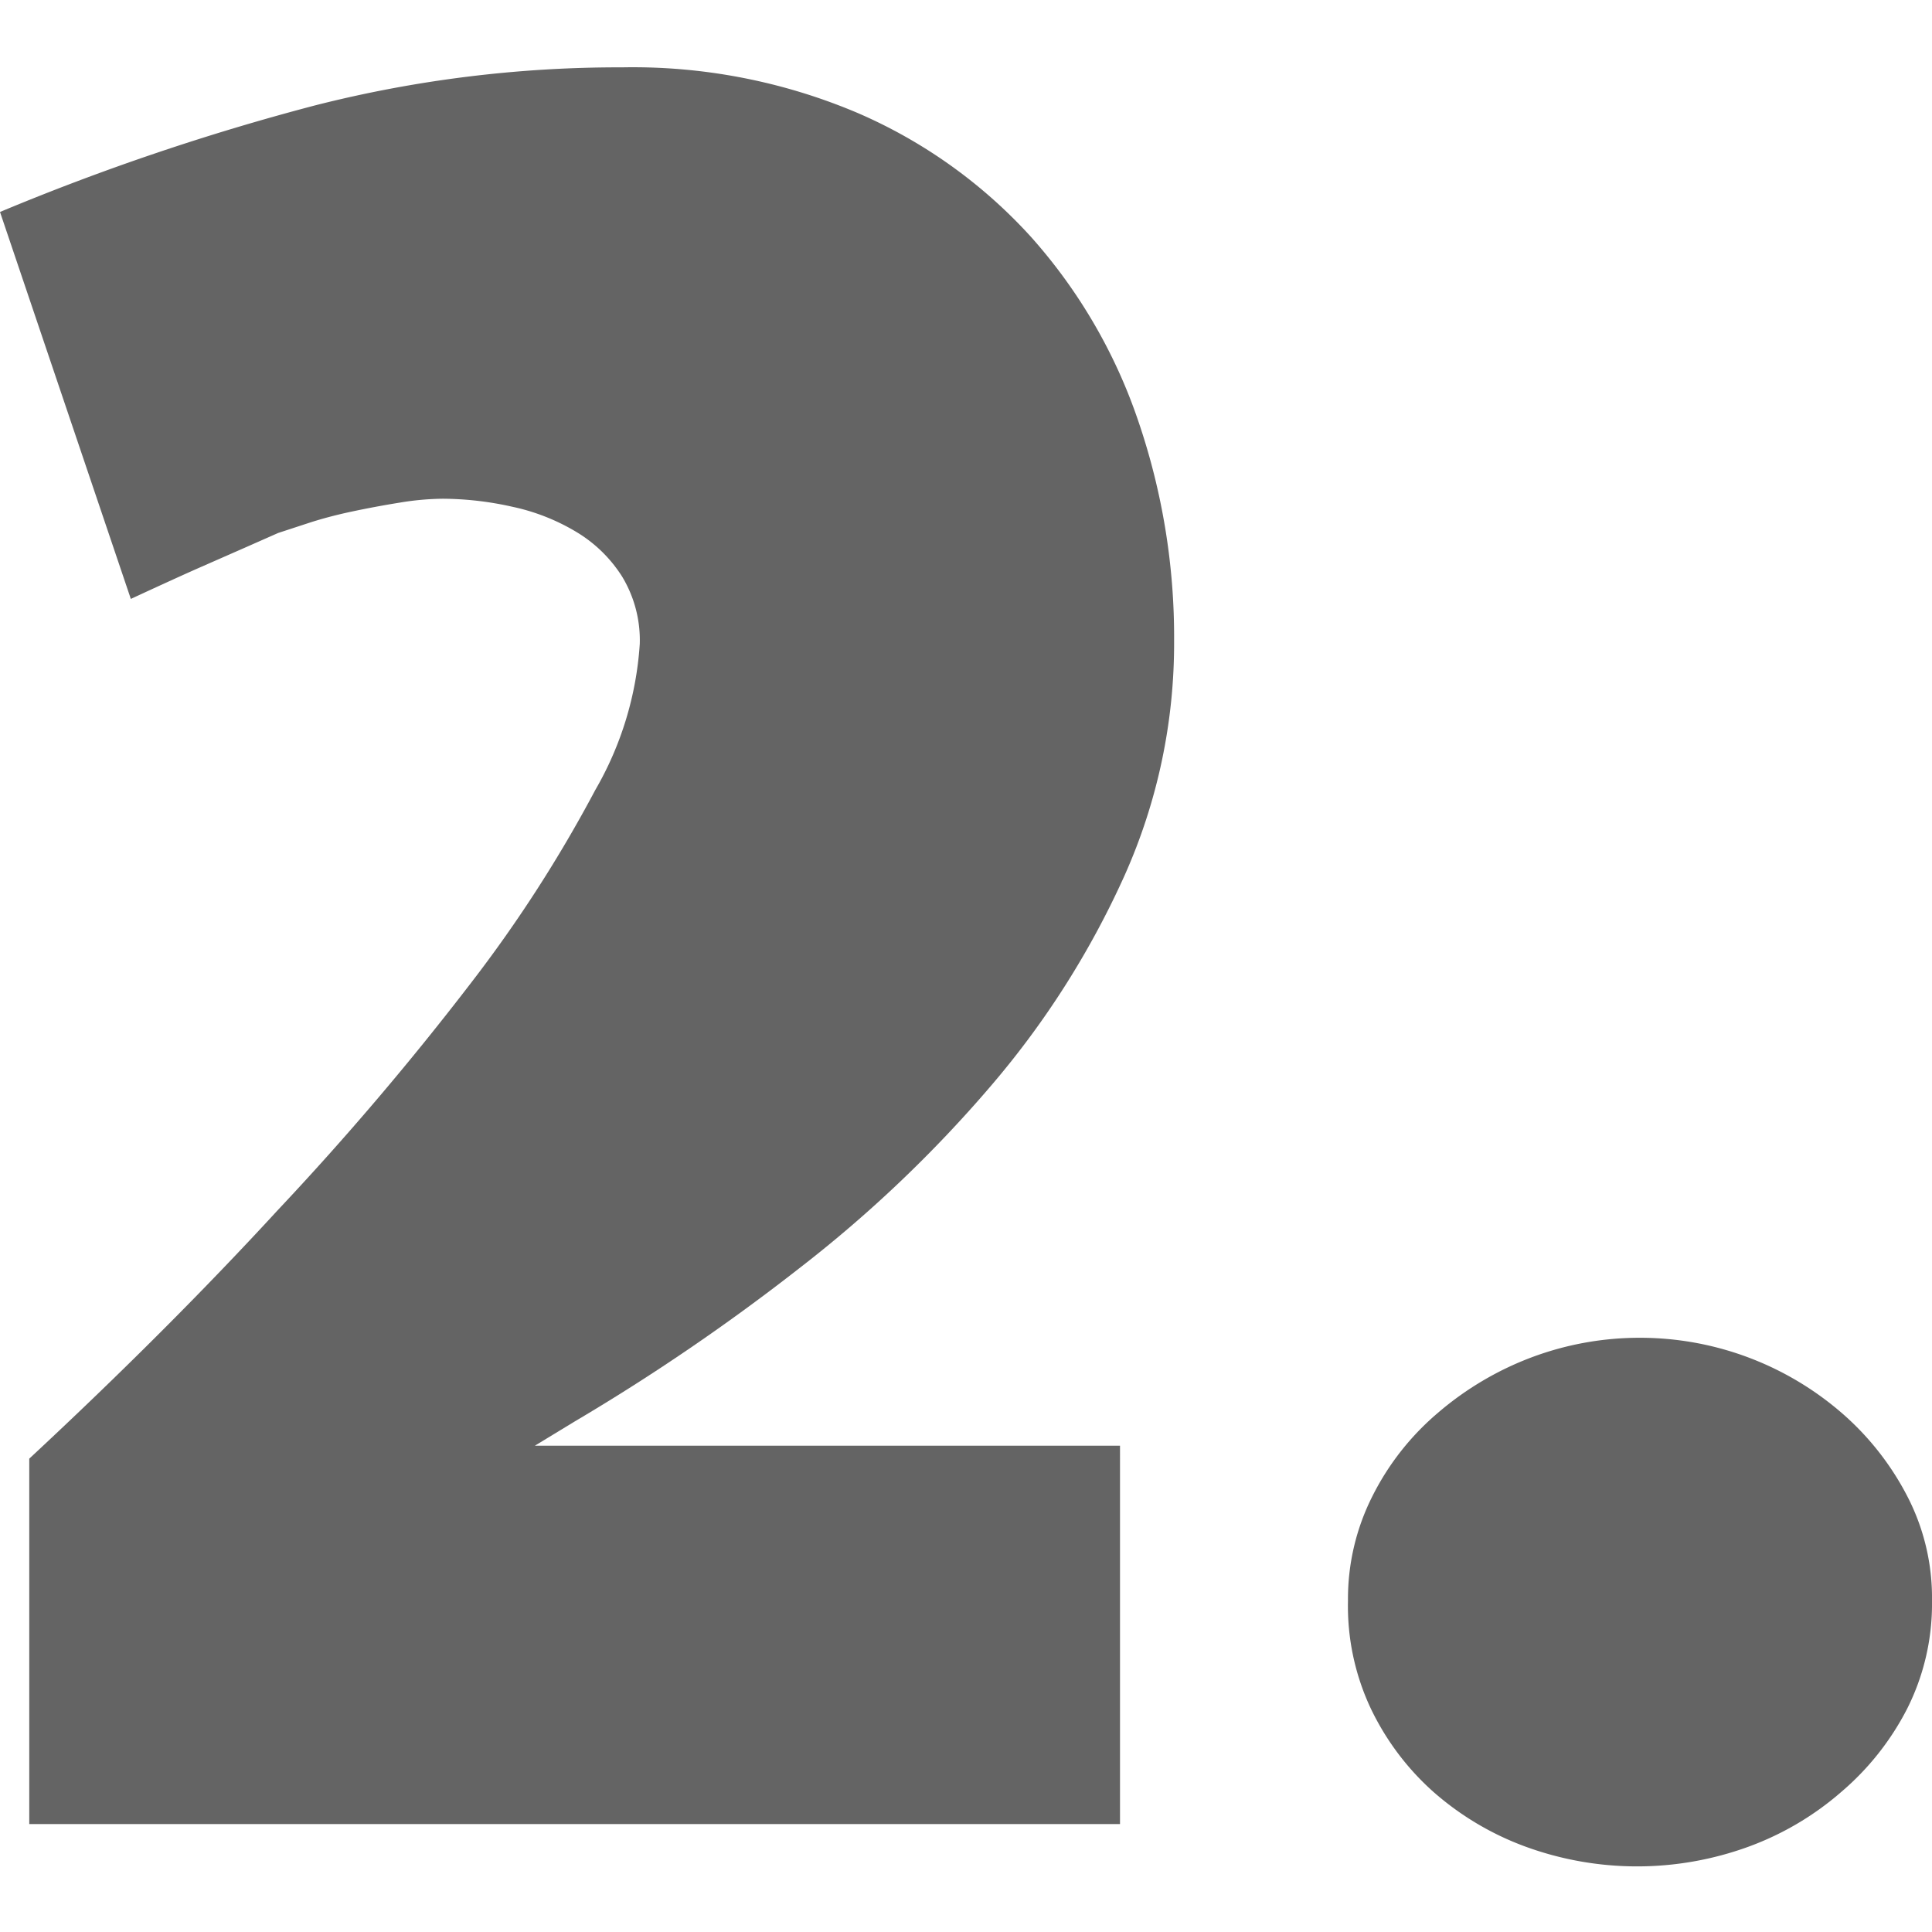 <svg id="icon-nr-2" data-name="Nr 2" xmlns="http://www.w3.org/2000/svg" viewBox="0 0 70 70">
	<defs><style>.cls-1{fill:#646464;}</style></defs>
	<title>icon-nr-2</title><path class="cls-1" d="M16.05,18.07a10,10,0,0,0-1.56.14q-0.87.14-1.72,0.32t-1.56.41l-1.13.37-1.2.53-1.82.8q-0.94.42-2.32,1.06L0,7.68A86.76,86.76,0,0,1,11.41,3.82,44.66,44.66,0,0,1,22.54,2.44a20.85,20.85,0,0,1,8.55,1.66A18.25,18.25,0,0,1,37.37,8.6a19.32,19.32,0,0,1,3.86,6.62,24.2,24.2,0,0,1,1.31,8,20.6,20.6,0,0,1-1.79,8.49,31.76,31.76,0,0,1-4.81,7.59A46.62,46.62,0,0,1,29,45.92a76,76,0,0,1-8.19,5.59l-1.43.87h21.2V66.09H1.06V52.85q5-4.65,9-9a107.1,107.1,0,0,0,7-8.23,49.29,49.29,0,0,0,4.51-7,12.11,12.11,0,0,0,1.61-5.29,4.45,4.45,0,0,0-.64-2.44,5,5,0,0,0-1.68-1.63,7.54,7.54,0,0,0-2.3-.9A11.73,11.73,0,0,0,16.05,18.07Z"/><path class="cls-1" d="M48.84,58a8.24,8.24,0,0,1,.9-3.82,9.59,9.59,0,0,1,2.37-3,11.33,11.33,0,0,1,3.38-2,11.15,11.15,0,0,1,3.93-.71,11.17,11.17,0,0,1,7.43,2.83,10.17,10.17,0,0,1,2.3,3A8,8,0,0,1,70,58a8.45,8.45,0,0,1-.9,3.91,9.87,9.87,0,0,1-2.37,3,10.72,10.72,0,0,1-3.38,2,11.78,11.78,0,0,1-8.07,0,10.54,10.54,0,0,1-3.36-2,9.57,9.57,0,0,1-2.25-3A8.71,8.71,0,0,1,48.84,58Z"/>
</svg>